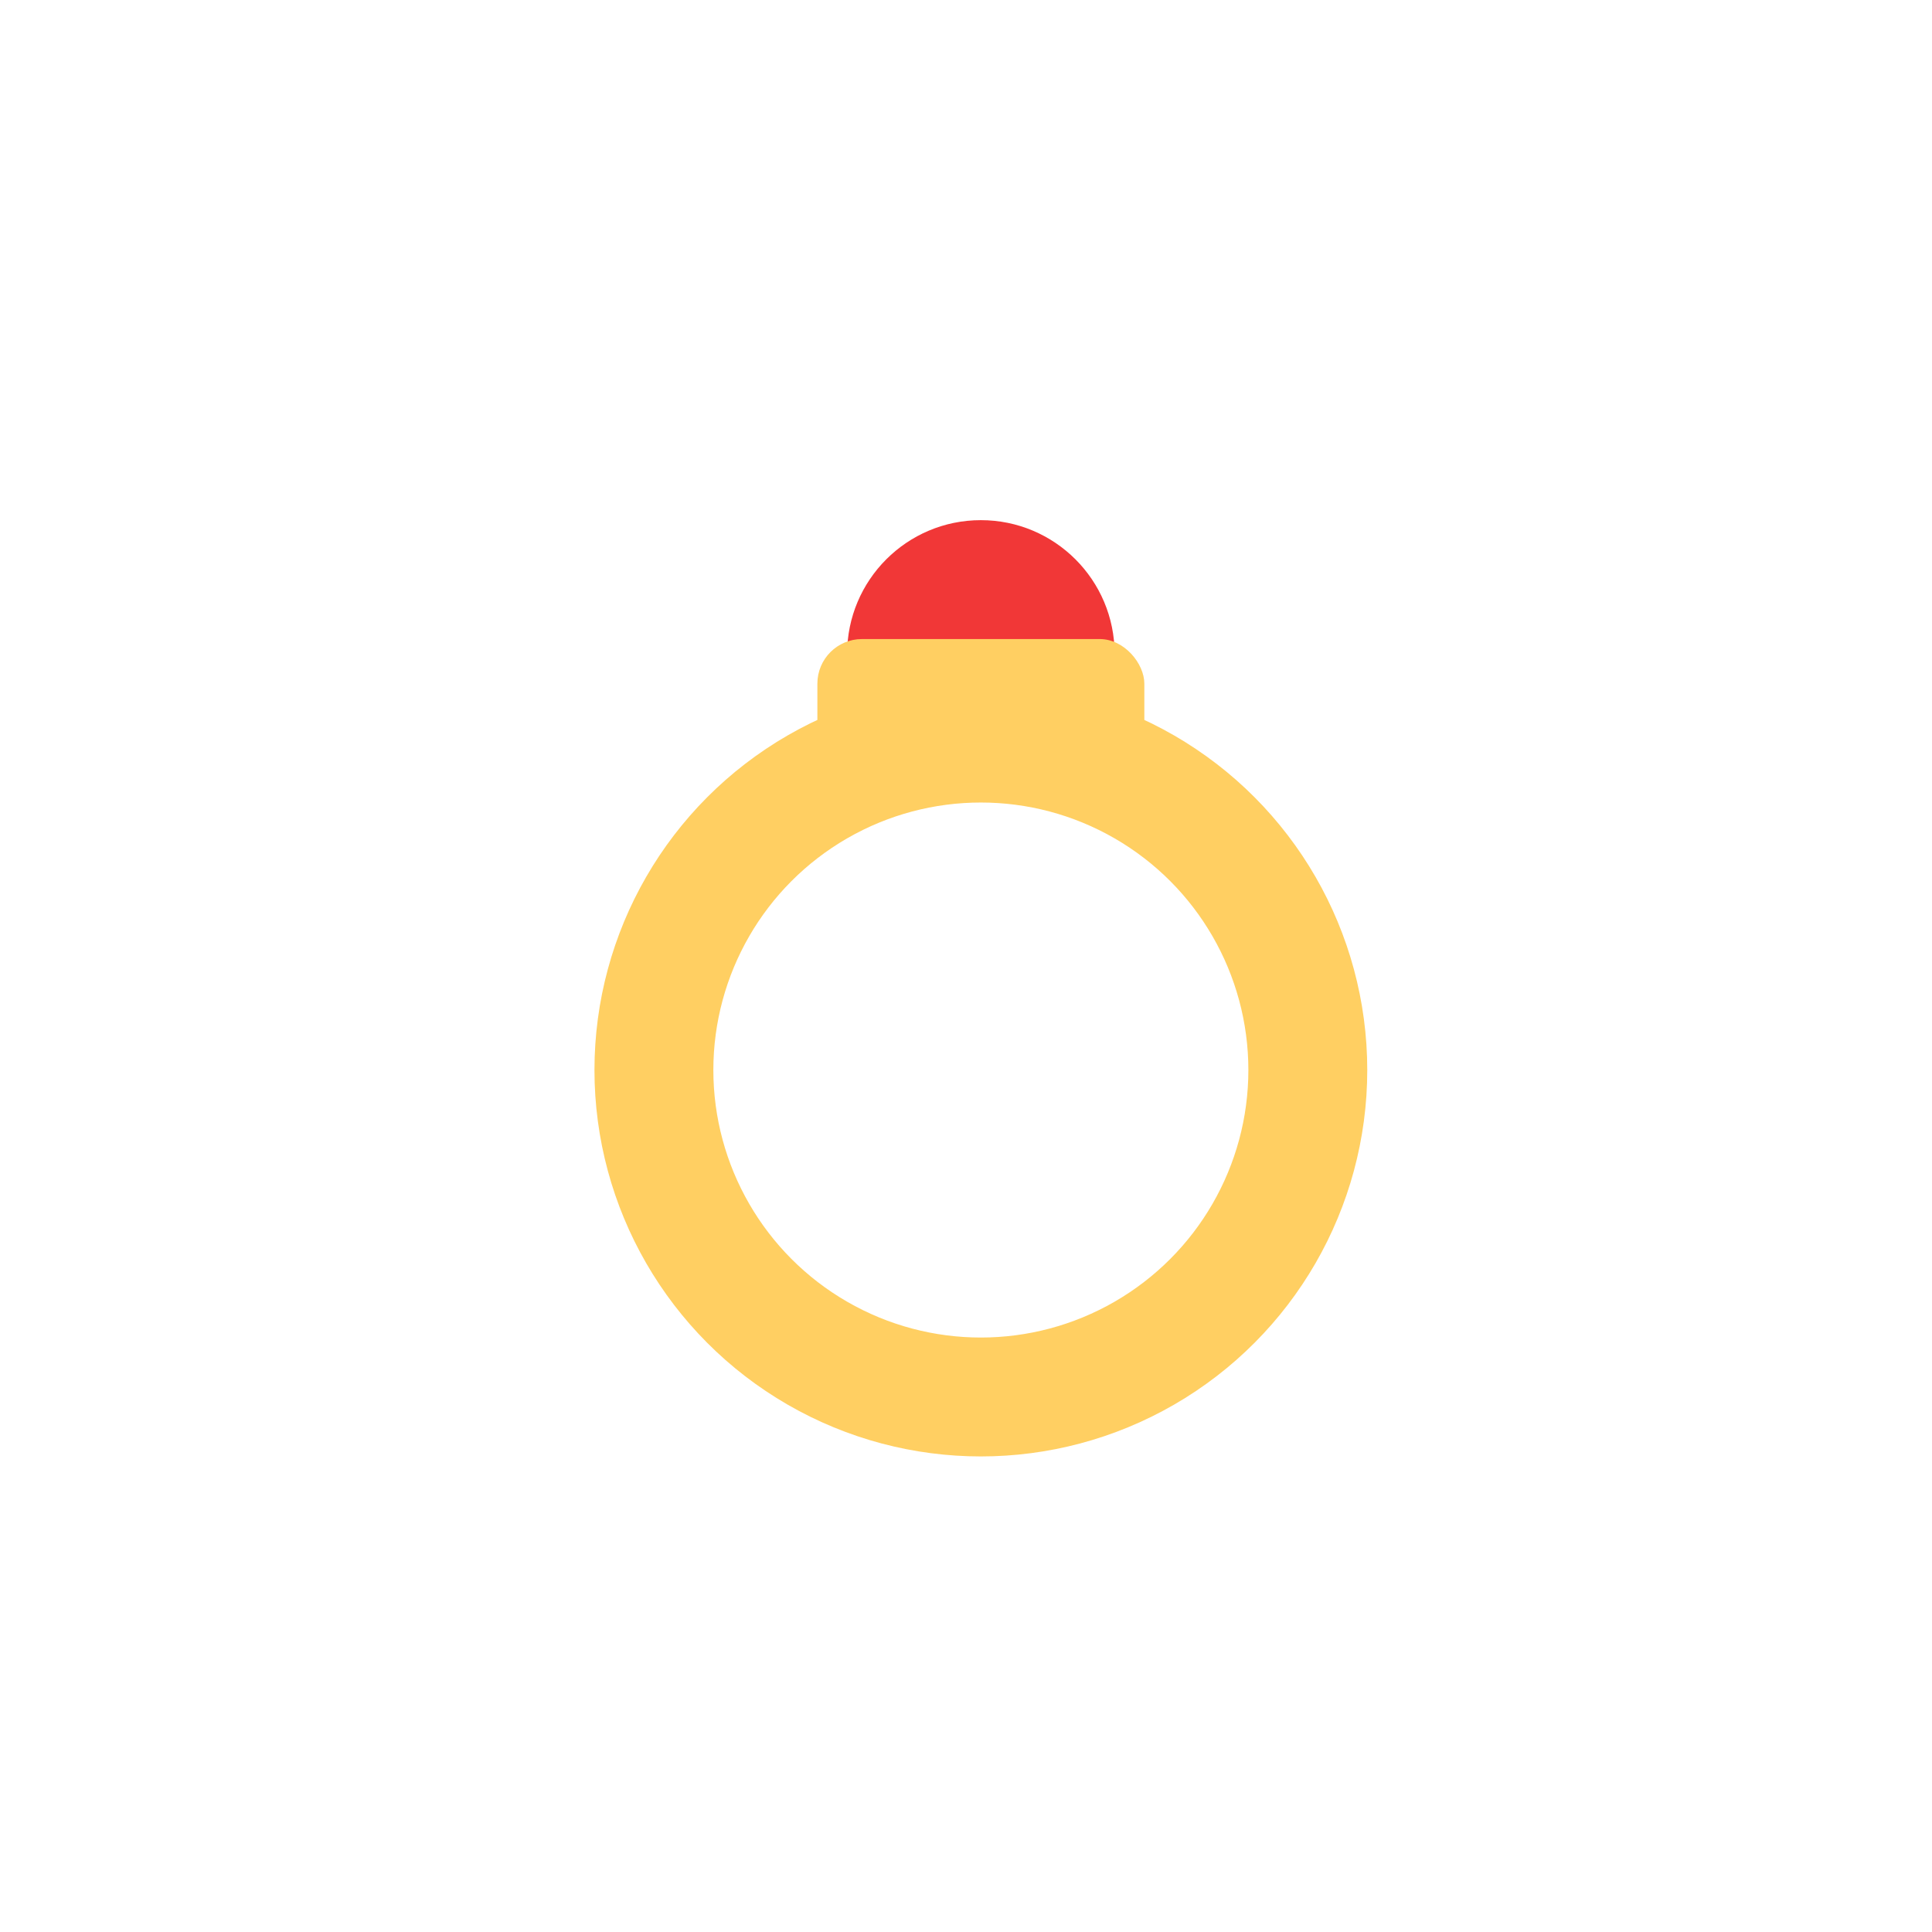 <?xml version="1.0" encoding="UTF-8" standalone="no"?>
<svg width="130px" height="130px" viewBox="0 0 130 130" version="1.1" xmlns="http://www.w3.org/2000/svg" xmlns:xlink="http://www.w3.org/1999/xlink" xmlns:sketch="http://www.bohemiancoding.com/sketch/ns">
    <!-- Generator: Sketch 3.3.3 (12081) - http://www.bohemiancoding.com/sketch -->
    <title></title>
    <desc>Created with Sketch.</desc>
    <defs></defs>
    <g id="Items" stroke="none" stroke-width="1" fill="none" fill-rule="evenodd" sketch:type="MSPage">
        <g sketch:type="MSArtboardGroup" transform="translate(-383, -383)" id="Items-Ring-01">
            <g sketch:type="MSLayerGroup" transform="translate(384, 384)">
                <g id="Oval-1083-Copy-+-Rectangle-5504-+-Oval-1083" transform="translate(43, 34)" sketch:type="MSShapeGroup">
                    <path d="M31,9 C31,4.029 26.971,0 22,0 C17.029,0 13,4.029 13,9 C13,13.971 31,13.971 31,9 Z" id="Oval-1083-Copy" fill="#F13737"></path>
                    <rect id="Rectangle-5504" fill="#FFCF62" x="11" y="8" width="22" height="9" rx="3"></rect>
                    <circle id="Oval-1083" stroke="#FFCF62" stroke-width="8" cx="22" cy="37" r="22"></circle>
                </g>
            </g>
        </g>
    </g>
</svg>